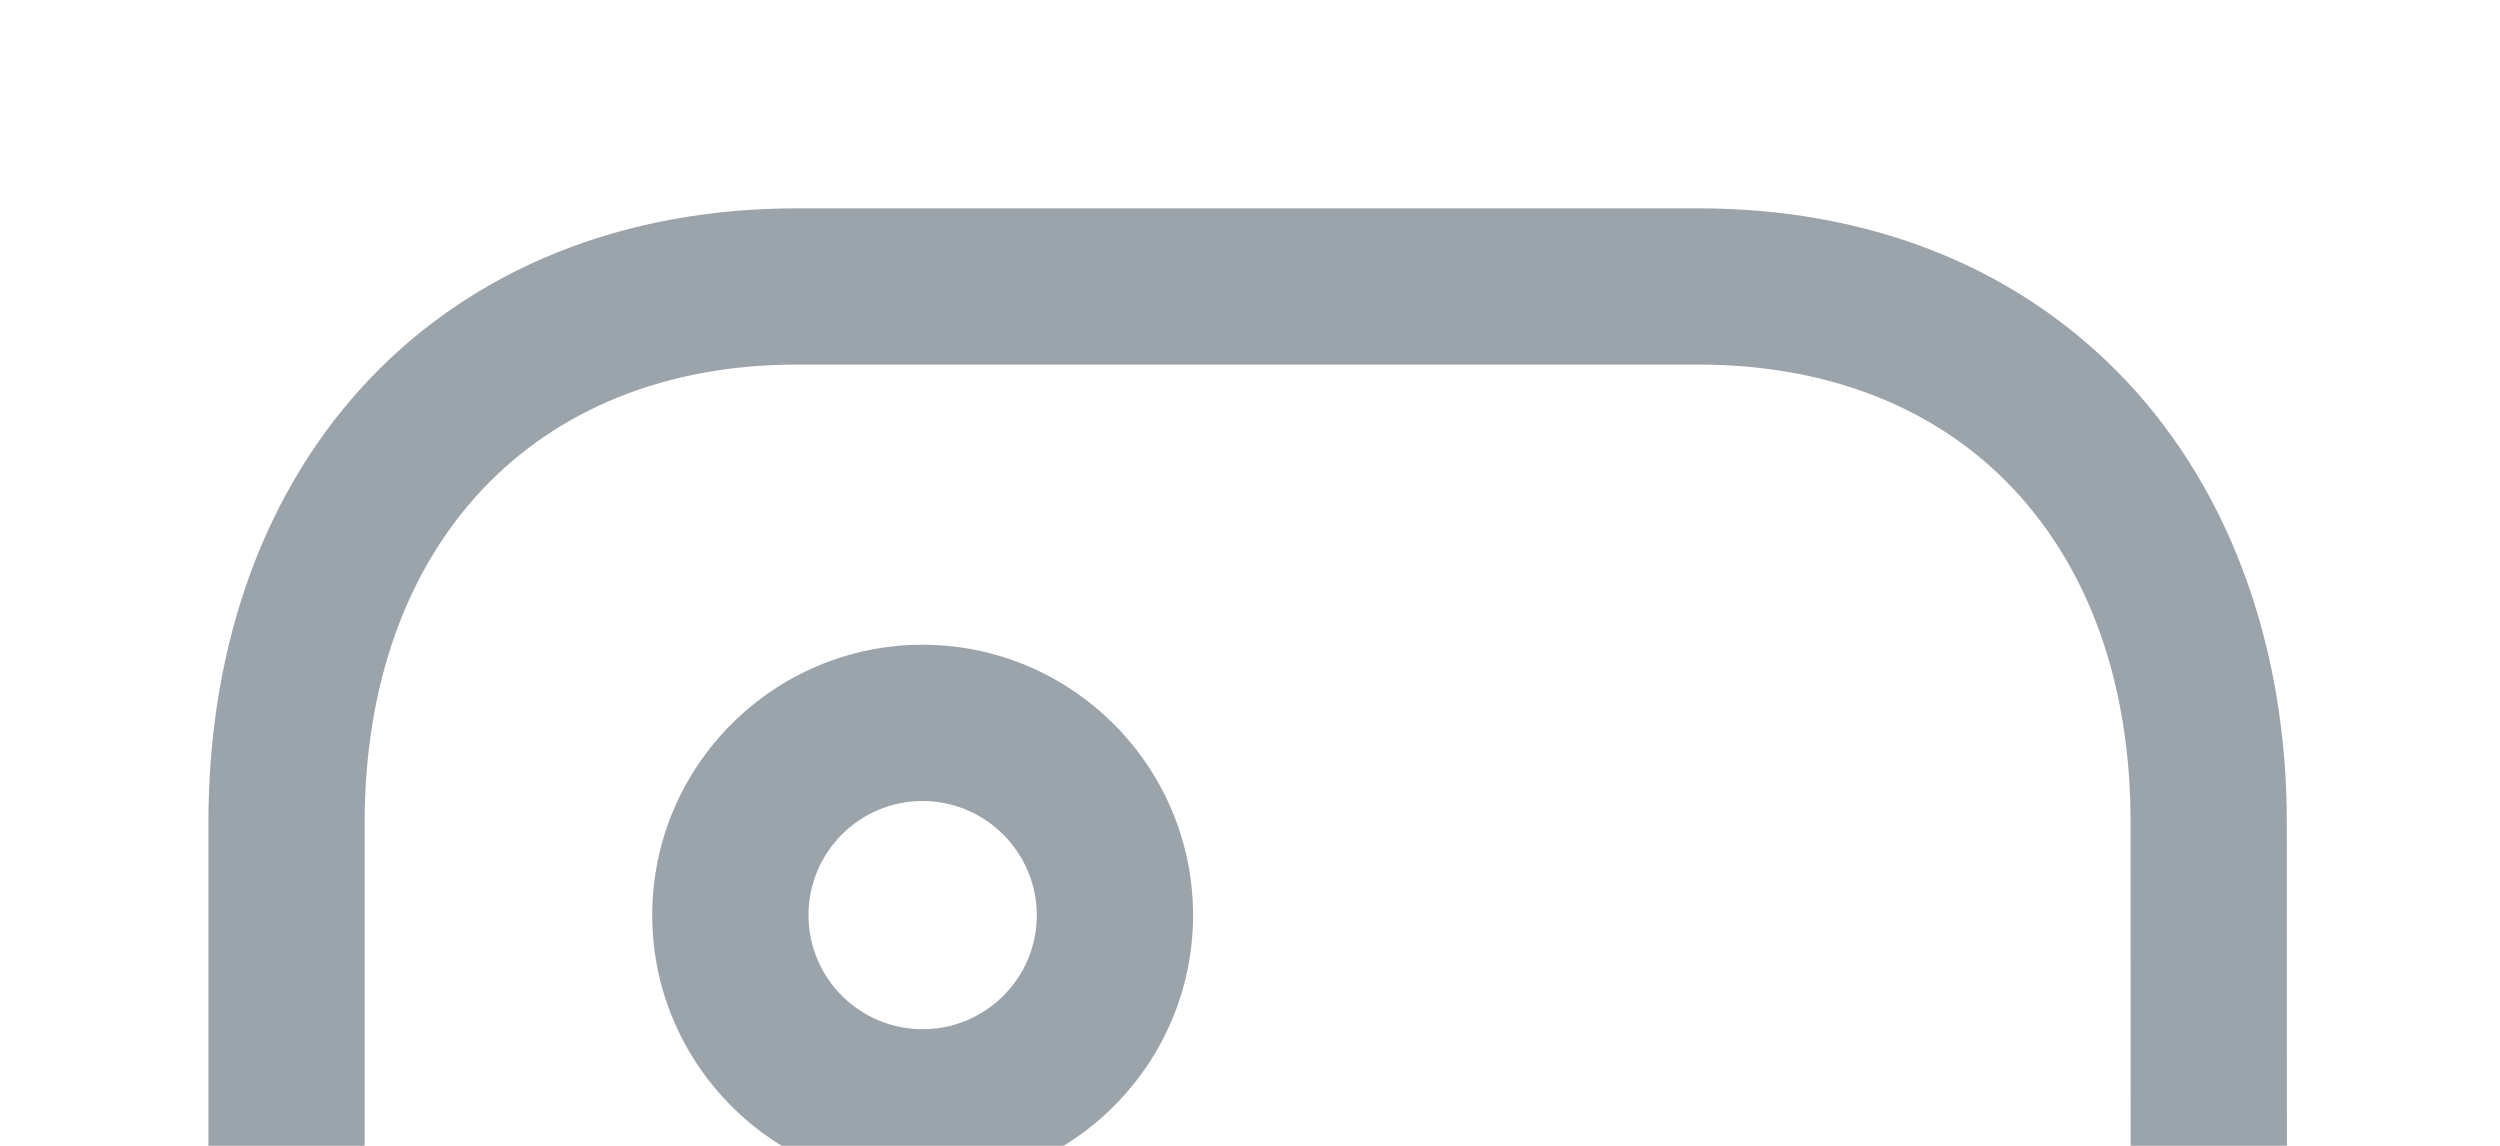 <svg width="48" height="22" viewBox="0 0 48 22" fill="none" xmlns="http://www.w3.org/2000/svg">
<g id="Image 2">
<g id="Iconly/Light-Outline/Image-2">
<g id="Image-2">
<path id="Combined-Shape" fill-rule="evenodd" clip-rule="evenodd" d="M32.605 4C35.821 4 38.595 5.074 40.625 7.108C42.747 9.232 43.911 12.322 43.907 15.81L43.91 29.803C43.913 29.857 43.914 29.911 43.912 29.965L43.907 32.1C43.907 39.162 39.361 43.908 32.595 43.908H15.303C8.543 43.908 4.001 39.162 4.001 32.1V15.808C4.001 8.746 8.543 4 15.303 4H32.605ZM33.158 25.665C31.982 25.665 30.602 27.611 29.38 29.329C27.704 31.689 25.97 34.131 23.358 34.131C21.592 34.131 19.974 33.451 18.548 32.849C16.28 31.893 15.252 31.587 14.246 32.415C12.232 34.074 10.242 37.096 9.328 38.583C10.771 40.071 12.821 40.908 15.303 40.908H32.595C37.645 40.908 40.907 37.452 40.907 32.1L40.907 30.502L40.861 30.453C39.11 28.649 36.087 25.665 33.158 25.665ZM32.605 7H15.303C10.261 7 7.001 10.458 7.001 15.808V32.1C7.001 33.437 7.204 34.656 7.588 35.732C8.746 33.985 10.494 31.619 12.34 30.099C14.844 28.039 17.54 29.171 19.712 30.085C20.99 30.623 22.198 31.131 23.358 31.131C24.422 31.131 25.756 29.251 26.936 27.593C28.574 25.281 30.434 22.665 33.158 22.665C36.148 22.665 38.855 24.502 40.909 26.325L40.907 15.808C40.911 13.082 40.079 10.806 38.503 9.228C37.047 7.77 35.009 7 32.605 7ZM17.715 12.379C20.577 12.381 22.905 14.709 22.907 17.569V17.571C22.907 20.433 20.579 22.761 17.715 22.761C14.851 22.761 12.523 20.433 12.523 17.571C12.523 14.707 14.851 12.379 17.715 12.379ZM17.713 15.379C16.505 15.379 15.523 16.361 15.523 17.571C15.523 18.779 16.505 19.761 17.715 19.761C18.923 19.761 19.907 18.779 19.907 17.573C19.905 16.363 18.921 15.381 17.713 15.379Z" fill="#9CA4AB"/>
</g>
</g>
</g>
</svg>
